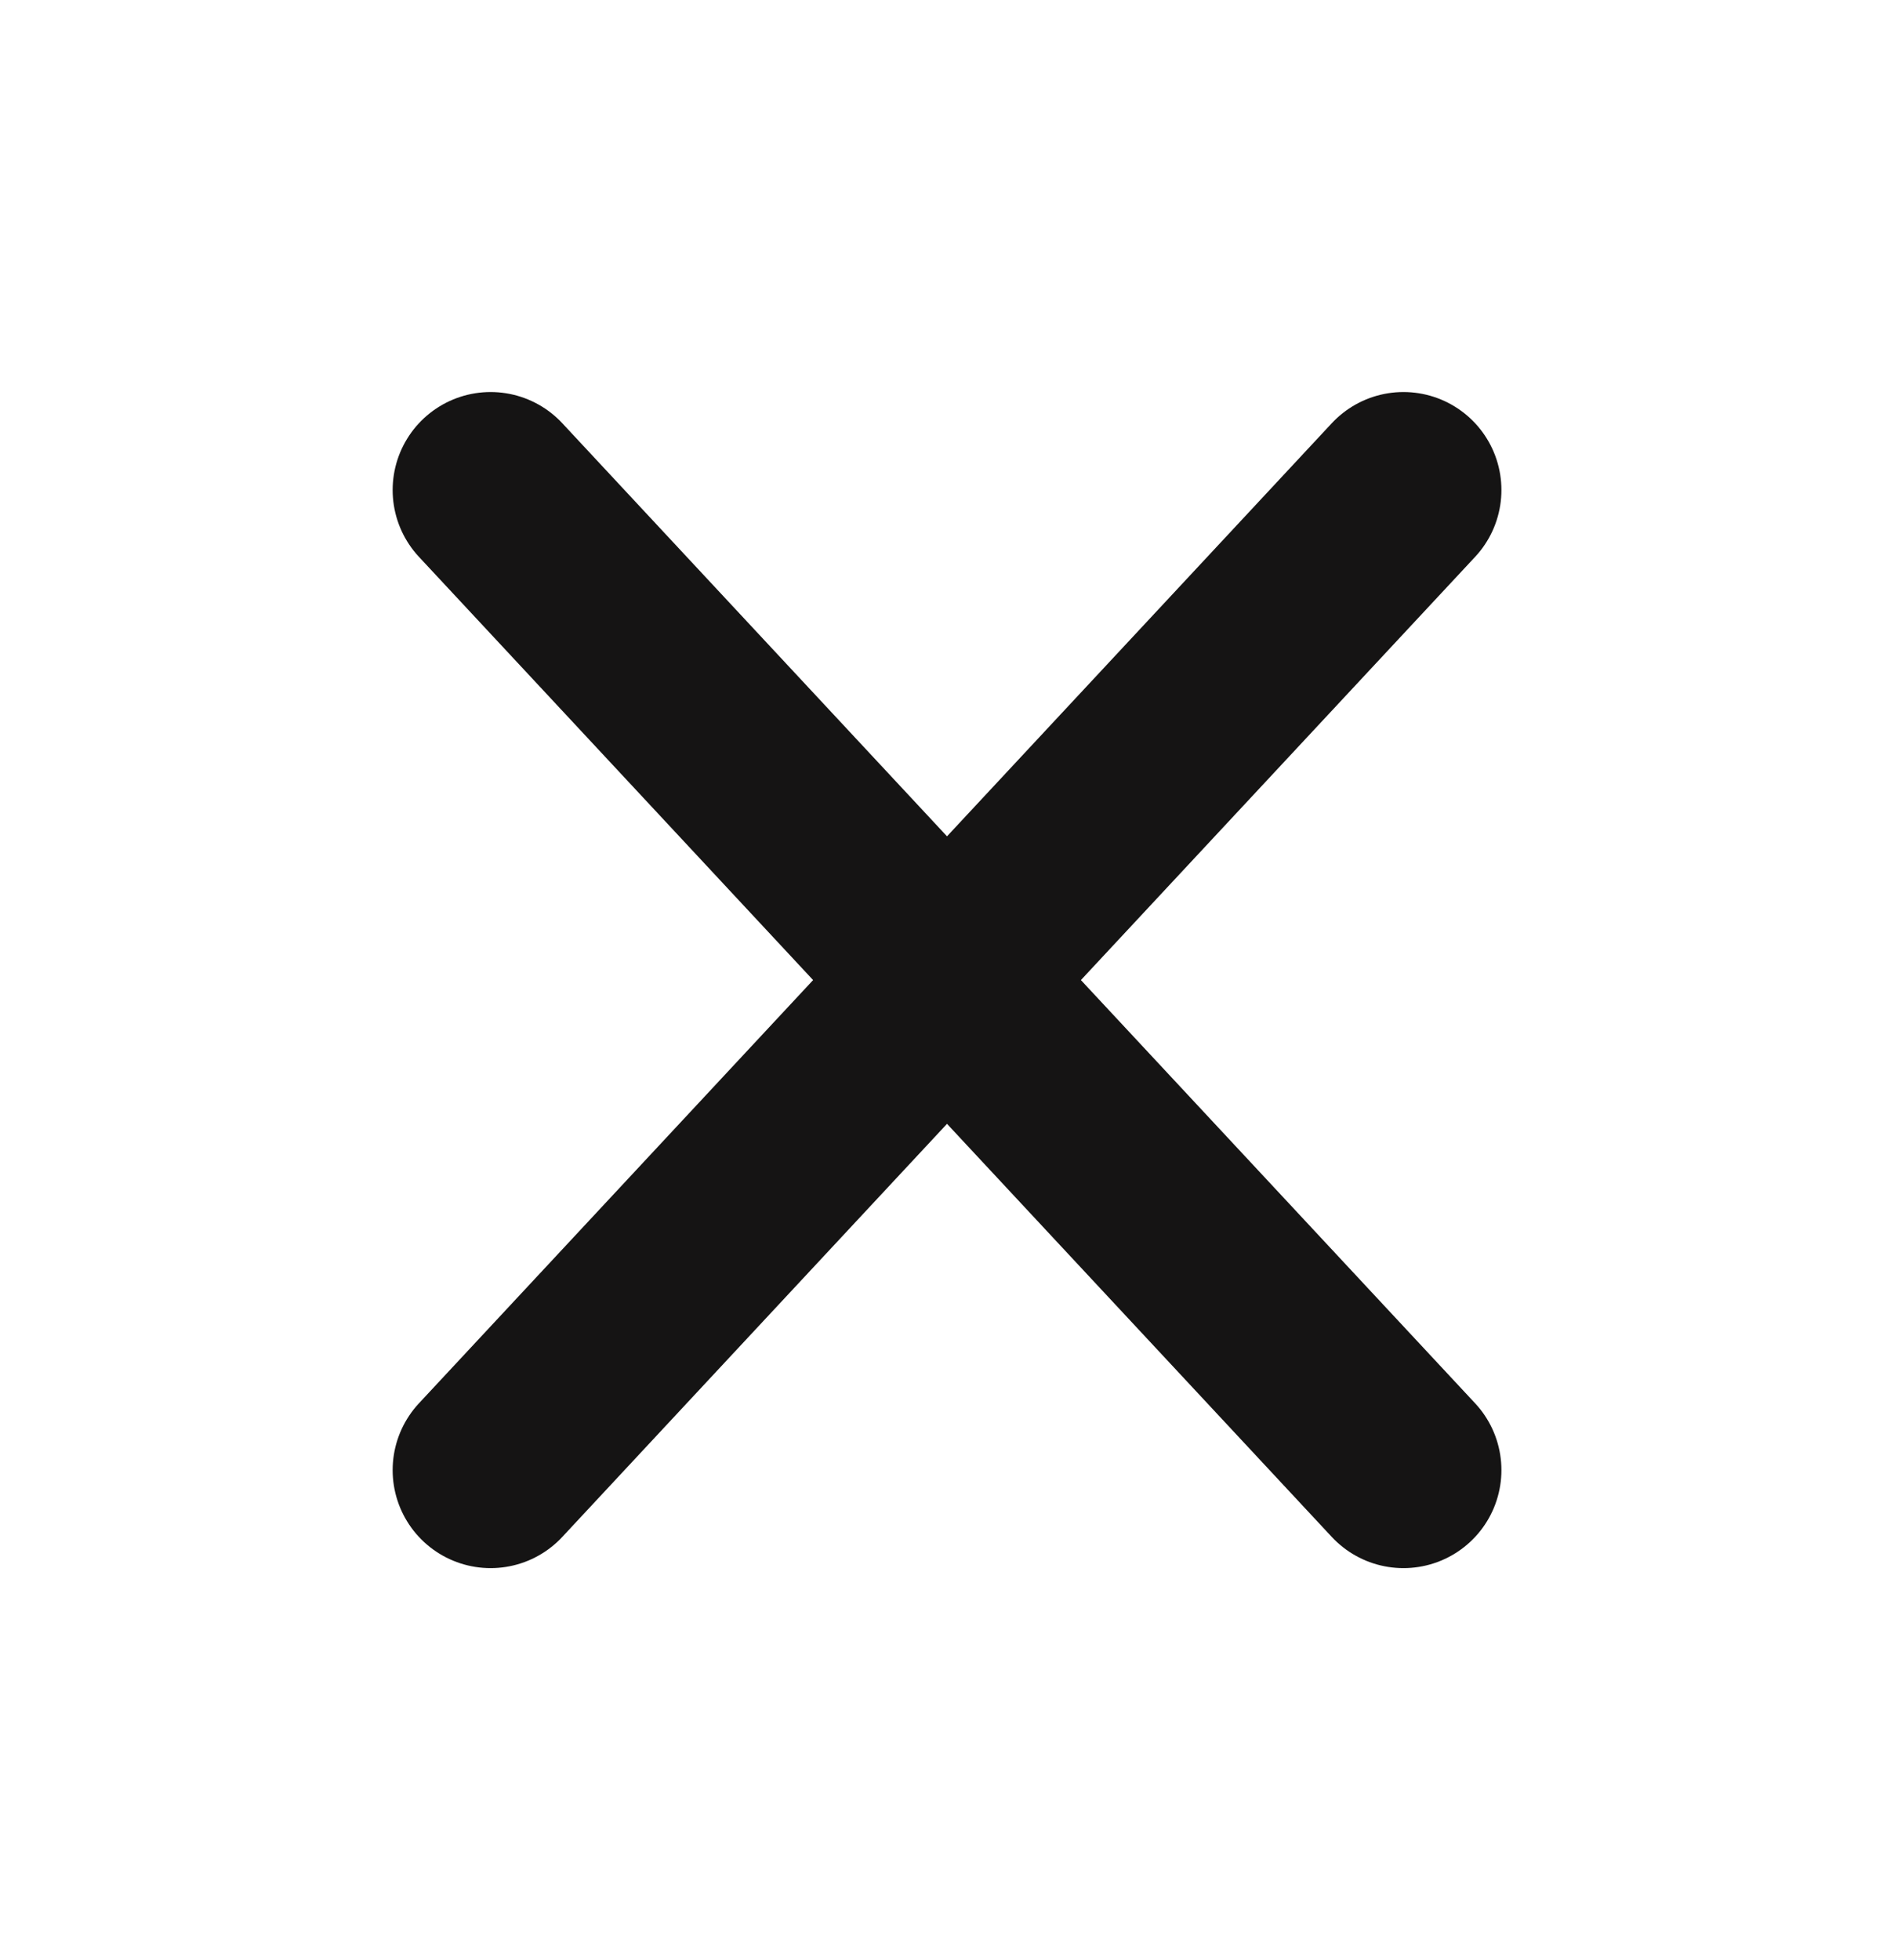 <svg width="29" height="30" viewBox="0 0 29 30" fill="none" xmlns="http://www.w3.org/2000/svg">
<path d="M21.489 7.5L14.5 15M14.5 15L7.512 22.5M14.5 15L21.489 22.5M14.5 15L7.512 7.5" stroke="#151414" stroke-width="3" stroke-linecap="round" stroke-linejoin="round"/>
</svg>
